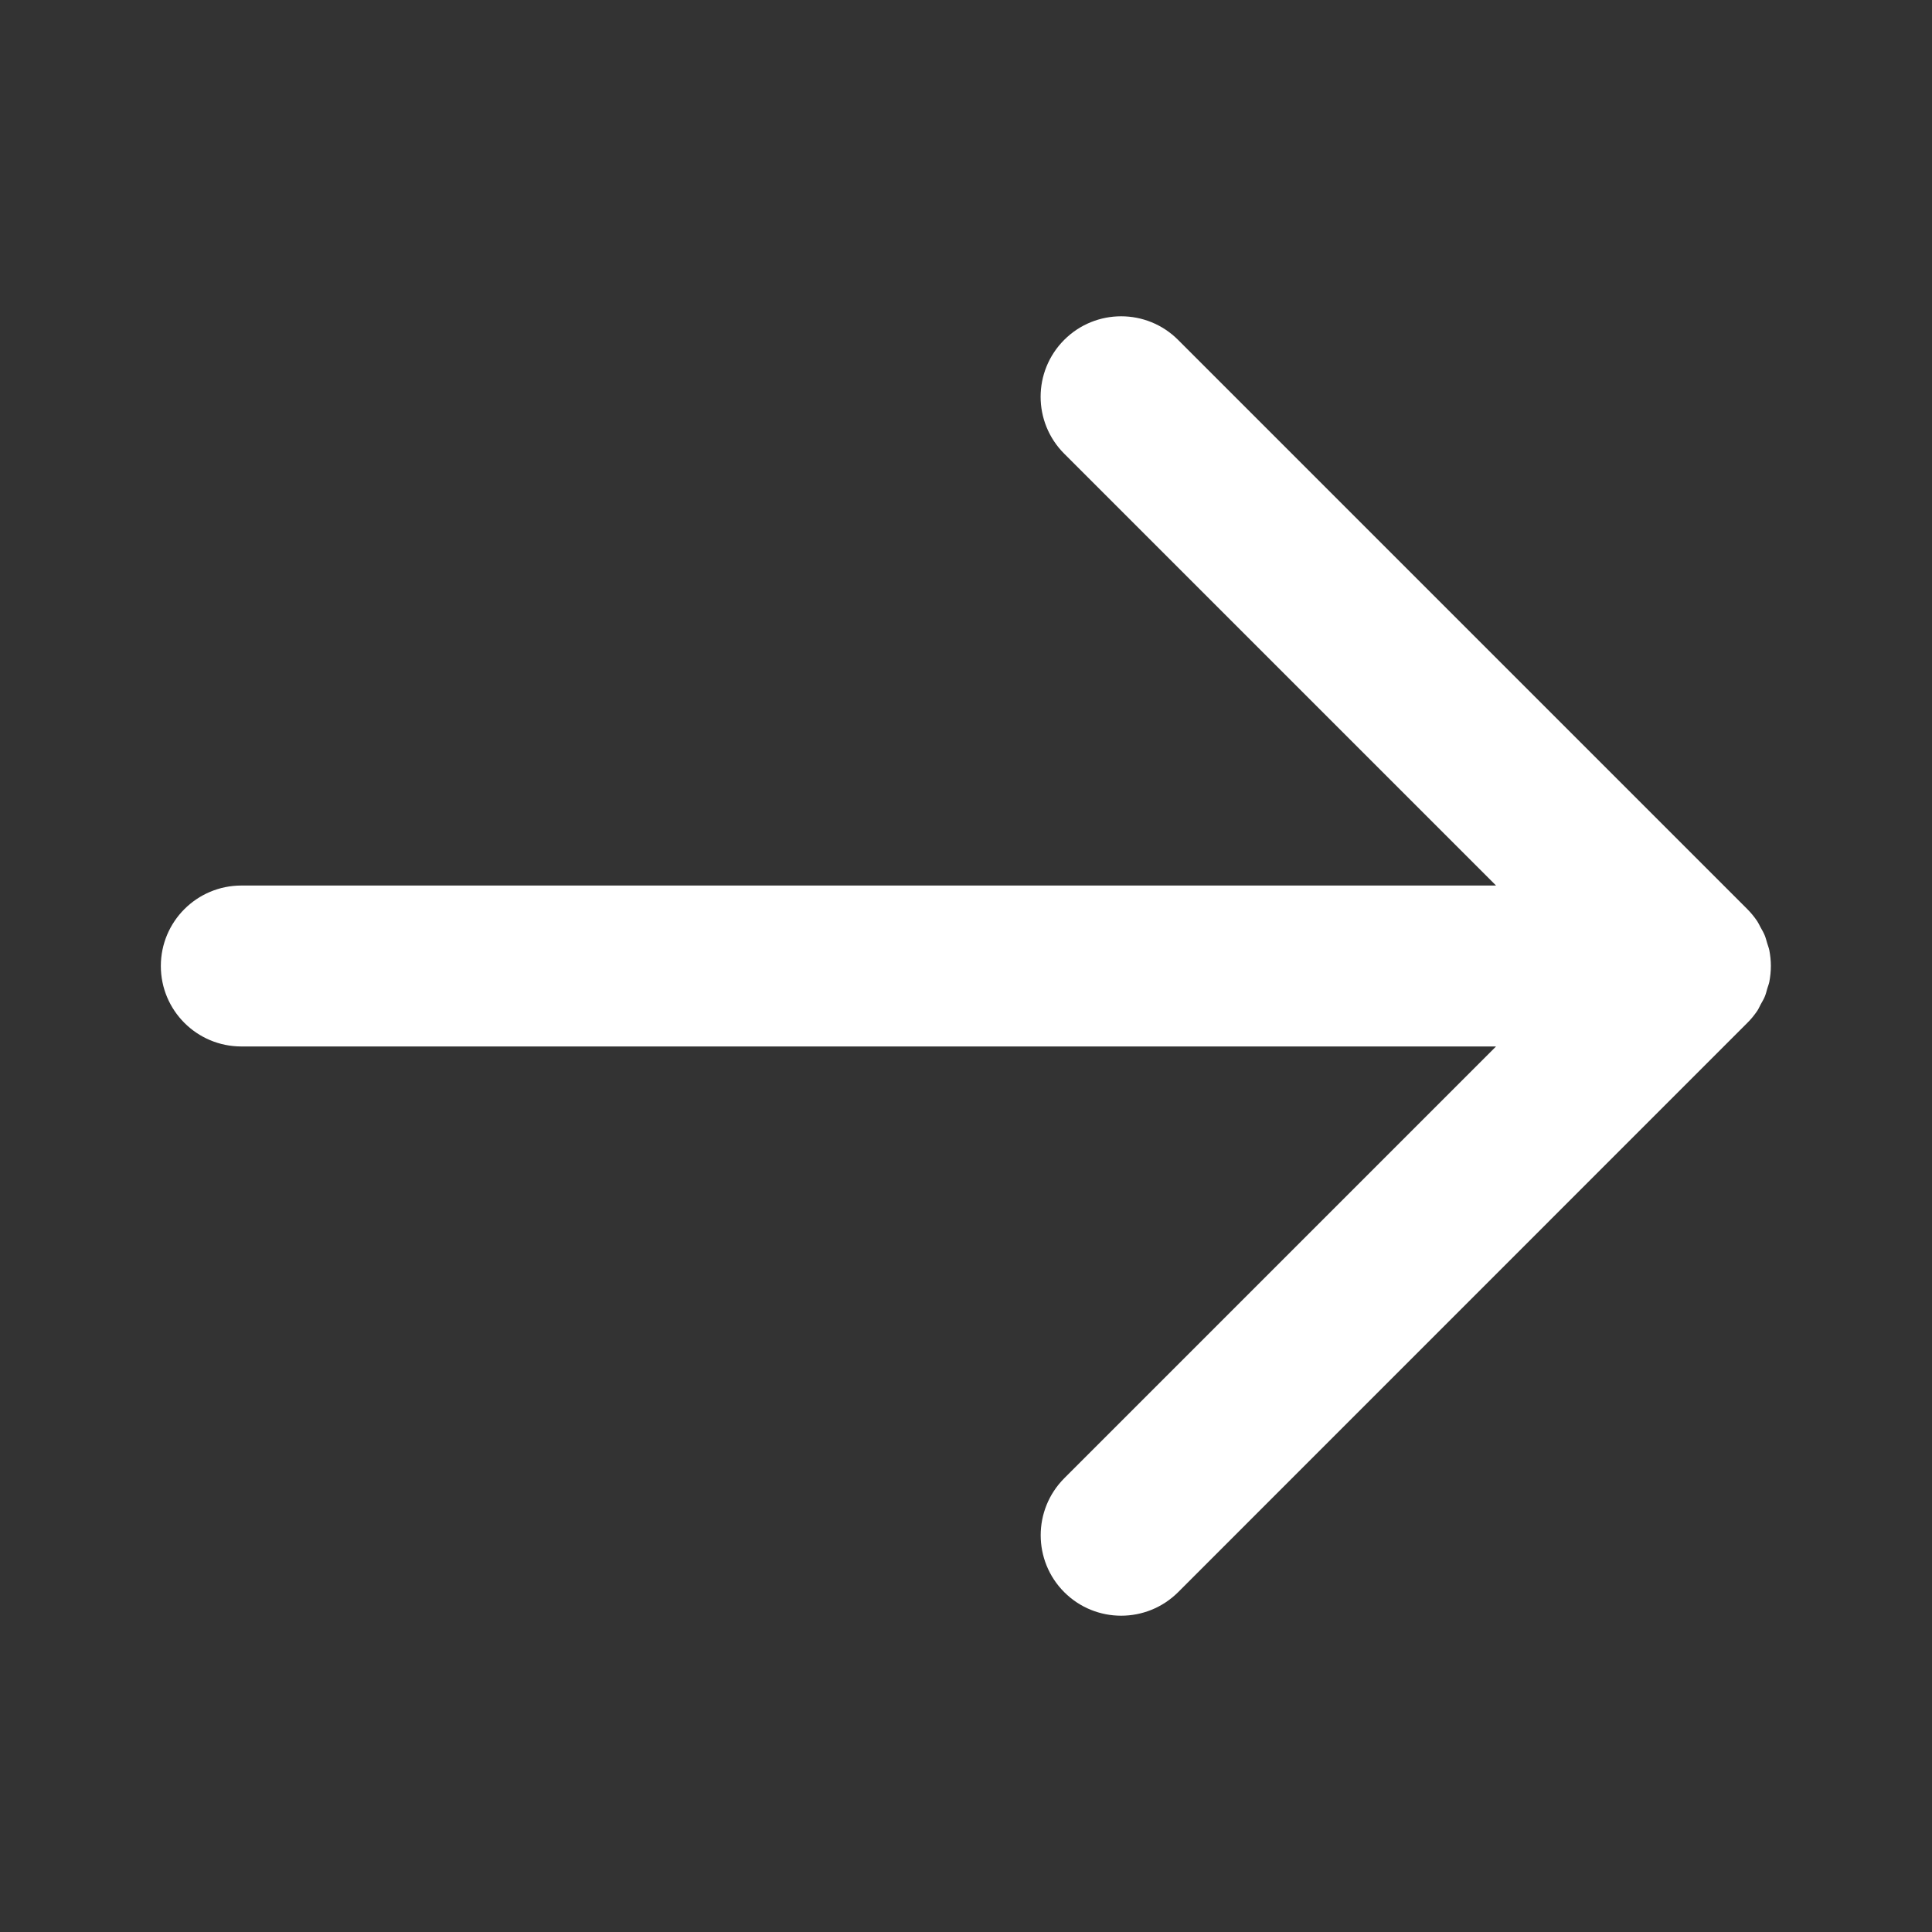 <svg width="20" height="20" viewBox="0 0 20 20" fill="none" xmlns="http://www.w3.org/2000/svg">
<rect x="0" y="0" width="20" height="20" fill="#333333" stroke="none"/>
<path d="M2.499 10.833L15.487 10.833L11.017 15.303C10.692 15.629 10.692 16.157 11.017 16.482C11.342 16.807 11.87 16.807 12.196 16.482L18.088 10.589C18.127 10.551 18.161 10.508 18.192 10.463C18.206 10.441 18.215 10.419 18.227 10.397C18.241 10.371 18.257 10.346 18.268 10.319C18.28 10.291 18.287 10.262 18.295 10.233C18.302 10.21 18.311 10.188 18.316 10.164C18.326 10.11 18.332 10.055 18.332 10C18.332 10 18.332 9.999 18.332 9.998C18.332 9.944 18.326 9.89 18.316 9.837C18.311 9.812 18.301 9.789 18.294 9.764C18.286 9.737 18.279 9.709 18.268 9.682C18.256 9.653 18.24 9.626 18.225 9.599C18.214 9.579 18.205 9.558 18.192 9.538C18.161 9.492 18.126 9.449 18.087 9.41L12.195 3.518C11.87 3.193 11.342 3.193 11.017 3.518C10.691 3.844 10.691 4.371 11.017 4.697L15.487 9.167L2.499 9.167C2.038 9.167 1.665 9.54 1.665 10C1.665 10.46 2.038 10.833 2.499 10.833Z" fill="white"/>
</svg>
